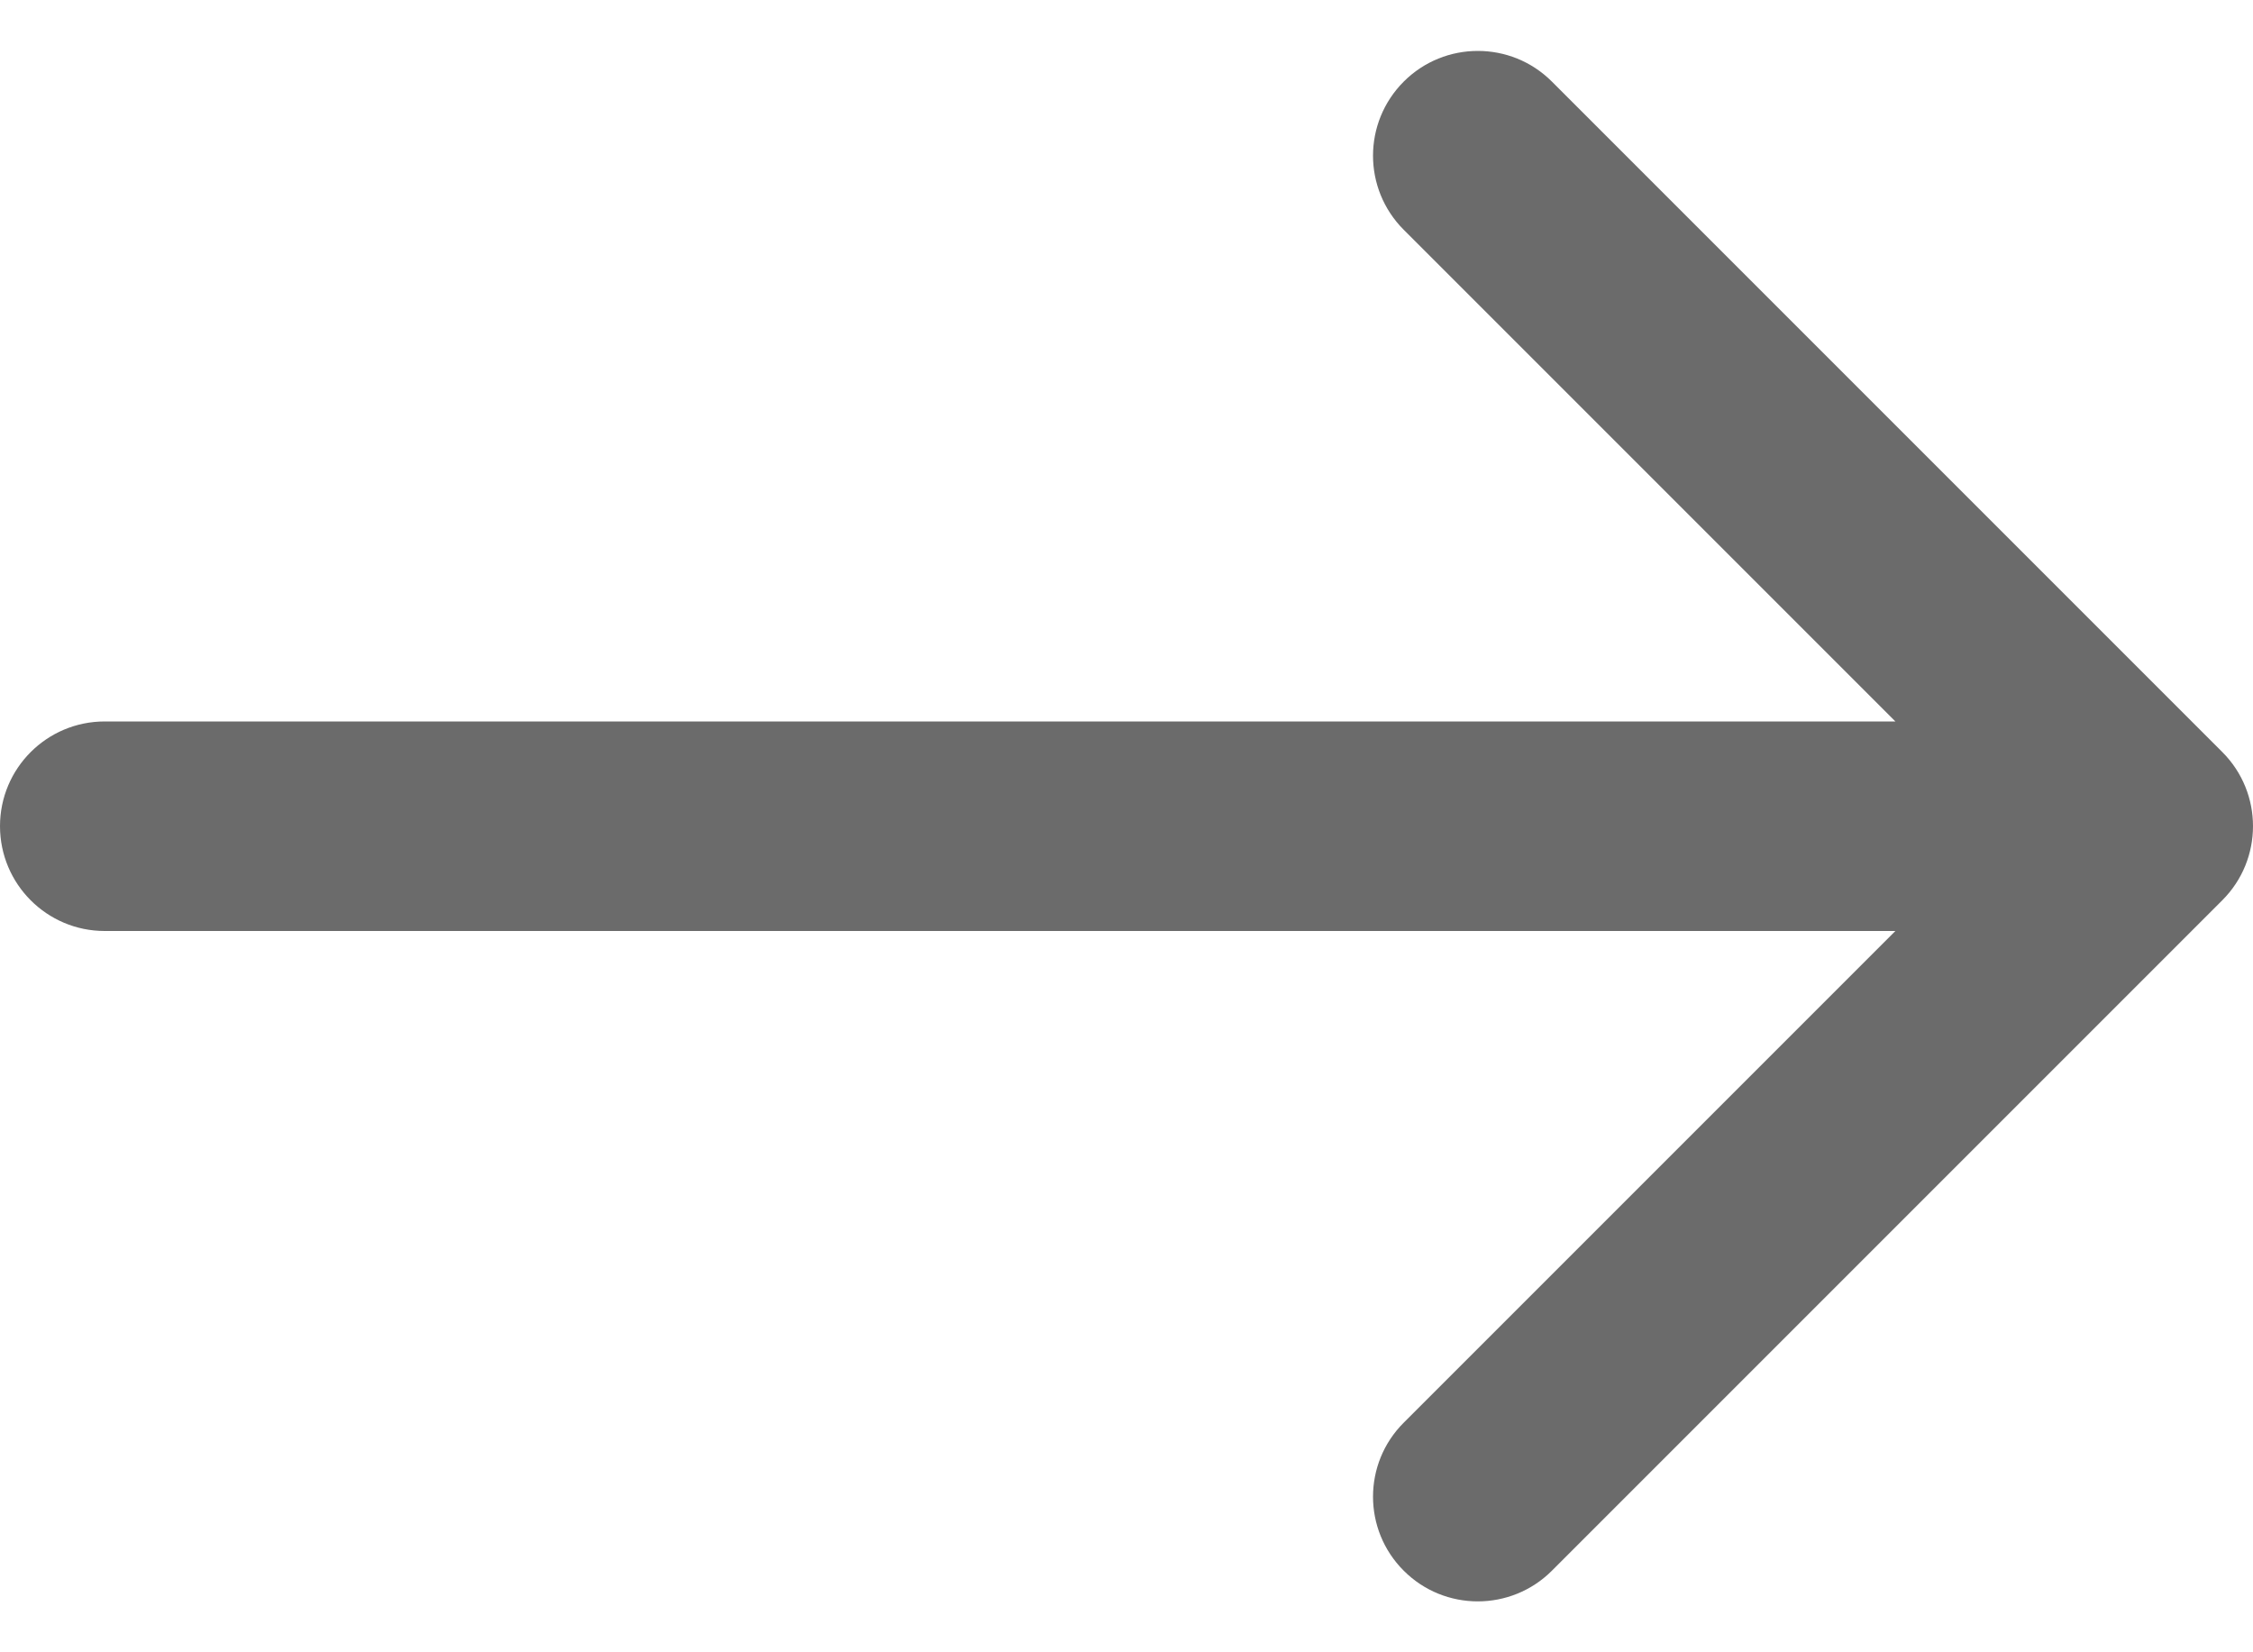 <svg width="15" height="11" viewBox="0 0 15 11" fill="none" xmlns="http://www.w3.org/2000/svg">
<path d="M14.796 5.007L10.332 0.543C10.06 0.271 9.618 0.271 9.346 0.543C9.073 0.816 9.073 1.257 9.346 1.53L12.619 4.803H0.697C0.312 4.803 0 5.115 0 5.5C0 5.885 0.312 6.198 0.697 6.198H12.619L9.346 9.471C9.073 9.743 9.073 10.185 9.346 10.457C9.482 10.593 9.66 10.661 9.839 10.661C10.017 10.661 10.196 10.593 10.332 10.457L14.796 5.993C15.068 5.721 15.068 5.279 14.796 5.007Z" fill="#6B6B6B"/>
</svg>
